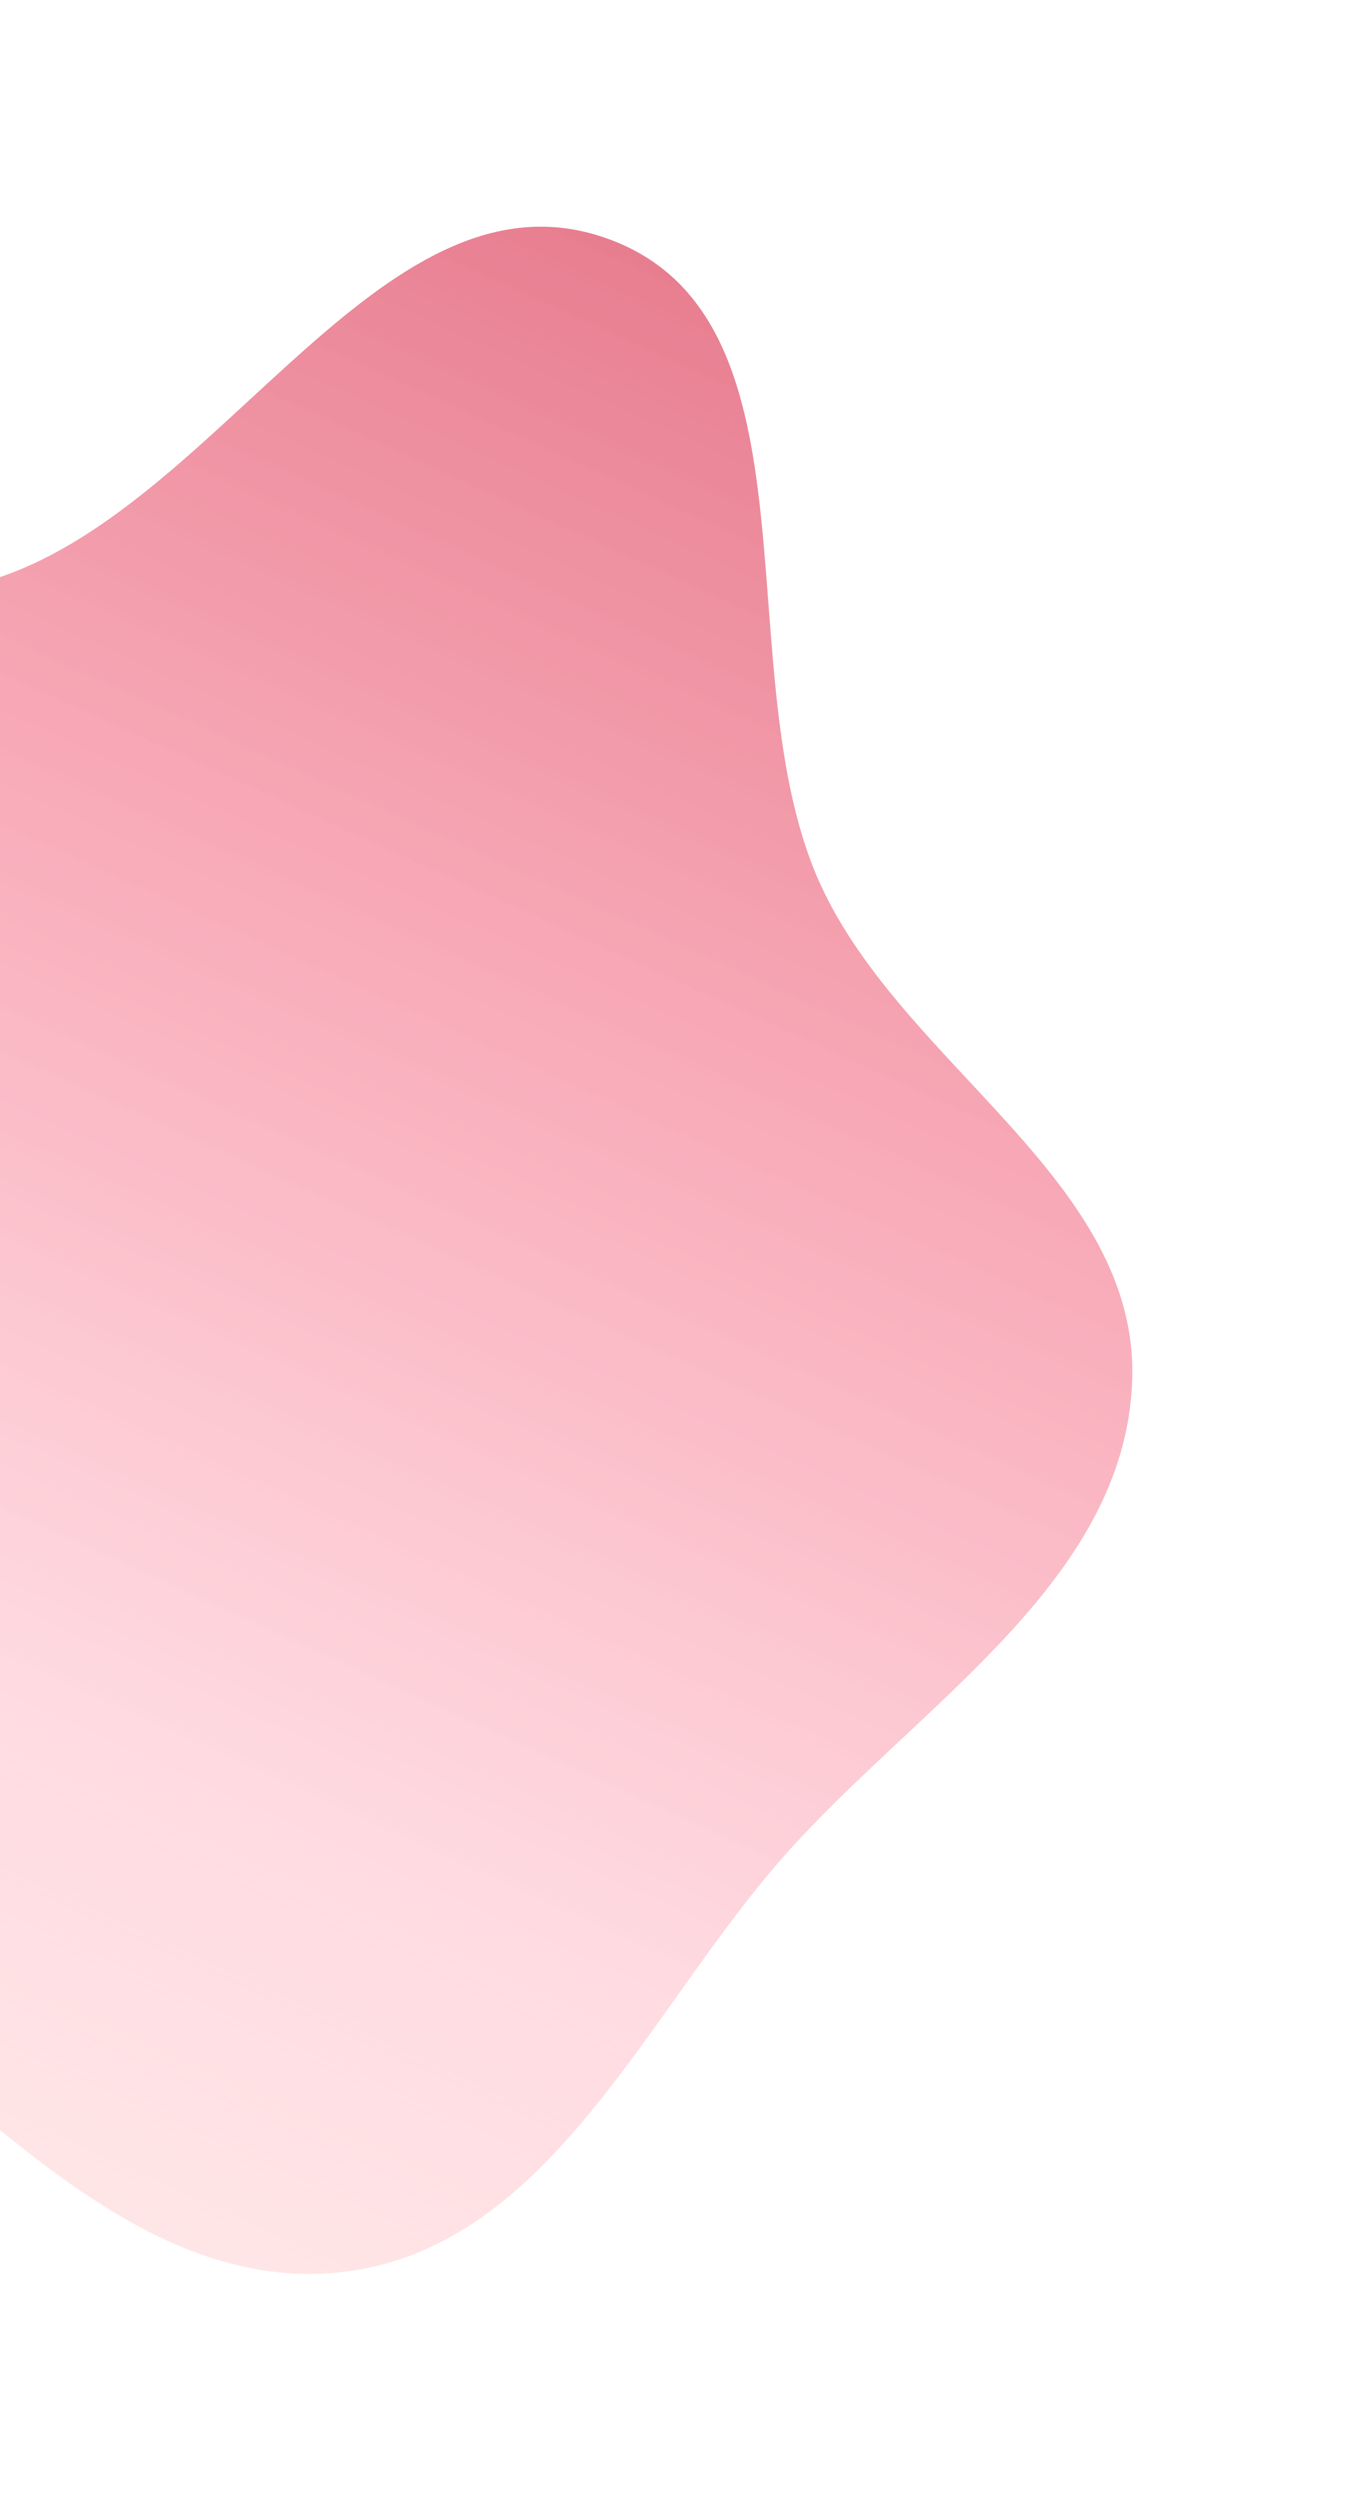 <svg width="185" height="341" viewBox="0 0 185 341" fill="none" xmlns="http://www.w3.org/2000/svg">
<g filter="url(#filter0_f_28_170)">
<path fill-rule="evenodd" clip-rule="evenodd" d="M83.289 32.698C112.873 43.806 98.796 91.894 111.935 120.634C123.3 145.496 155.499 161.079 154.464 188.396C153.425 215.847 125.098 232.63 106.915 253.221C88.308 274.291 75.112 306.286 47.227 309.833C19.326 313.381 -2.319 286.887 -24.79 269.972C-42.35 256.753 -54.903 240.042 -68.463 222.743C-84.971 201.685 -111.316 184.753 -112.548 158.024C-113.817 130.51 -97.249 102.697 -74.729 86.838C-53.686 72.019 -24.199 87.003 0.15 78.661C30.858 68.14 52.9 21.287 83.289 32.698Z" fill="url(#paint0_linear_28_170)"/>
</g>
<defs>
<filter id="filter0_f_28_170" x="-142.616" y="0.92" width="327.105" height="339.235" filterUnits="userSpaceOnUse" color-interpolation-filters="sRGB">
<feFlood flood-opacity="0" result="BackgroundImageFix"/>
<feBlend mode="normal" in="SourceGraphic" in2="BackgroundImageFix" result="shape"/>
<feGaussianBlur stdDeviation="15" result="effect1_foregroundBlur_28_170"/>
</filter>
<linearGradient id="paint0_linear_28_170" x1="82.585" y1="32.303" x2="-30.791" y2="281.208" gradientUnits="userSpaceOnUse">
<stop stop-color="#E77E90"/>
<stop offset="0.376" stop-color="#F8A4B3" stop-opacity="0.911"/>
<stop offset="0.787" stop-color="#FFD4DC" stop-opacity="0.833"/>
<stop offset="1" stop-color="#FFE6E6"/>
</linearGradient>
</defs>
</svg>
